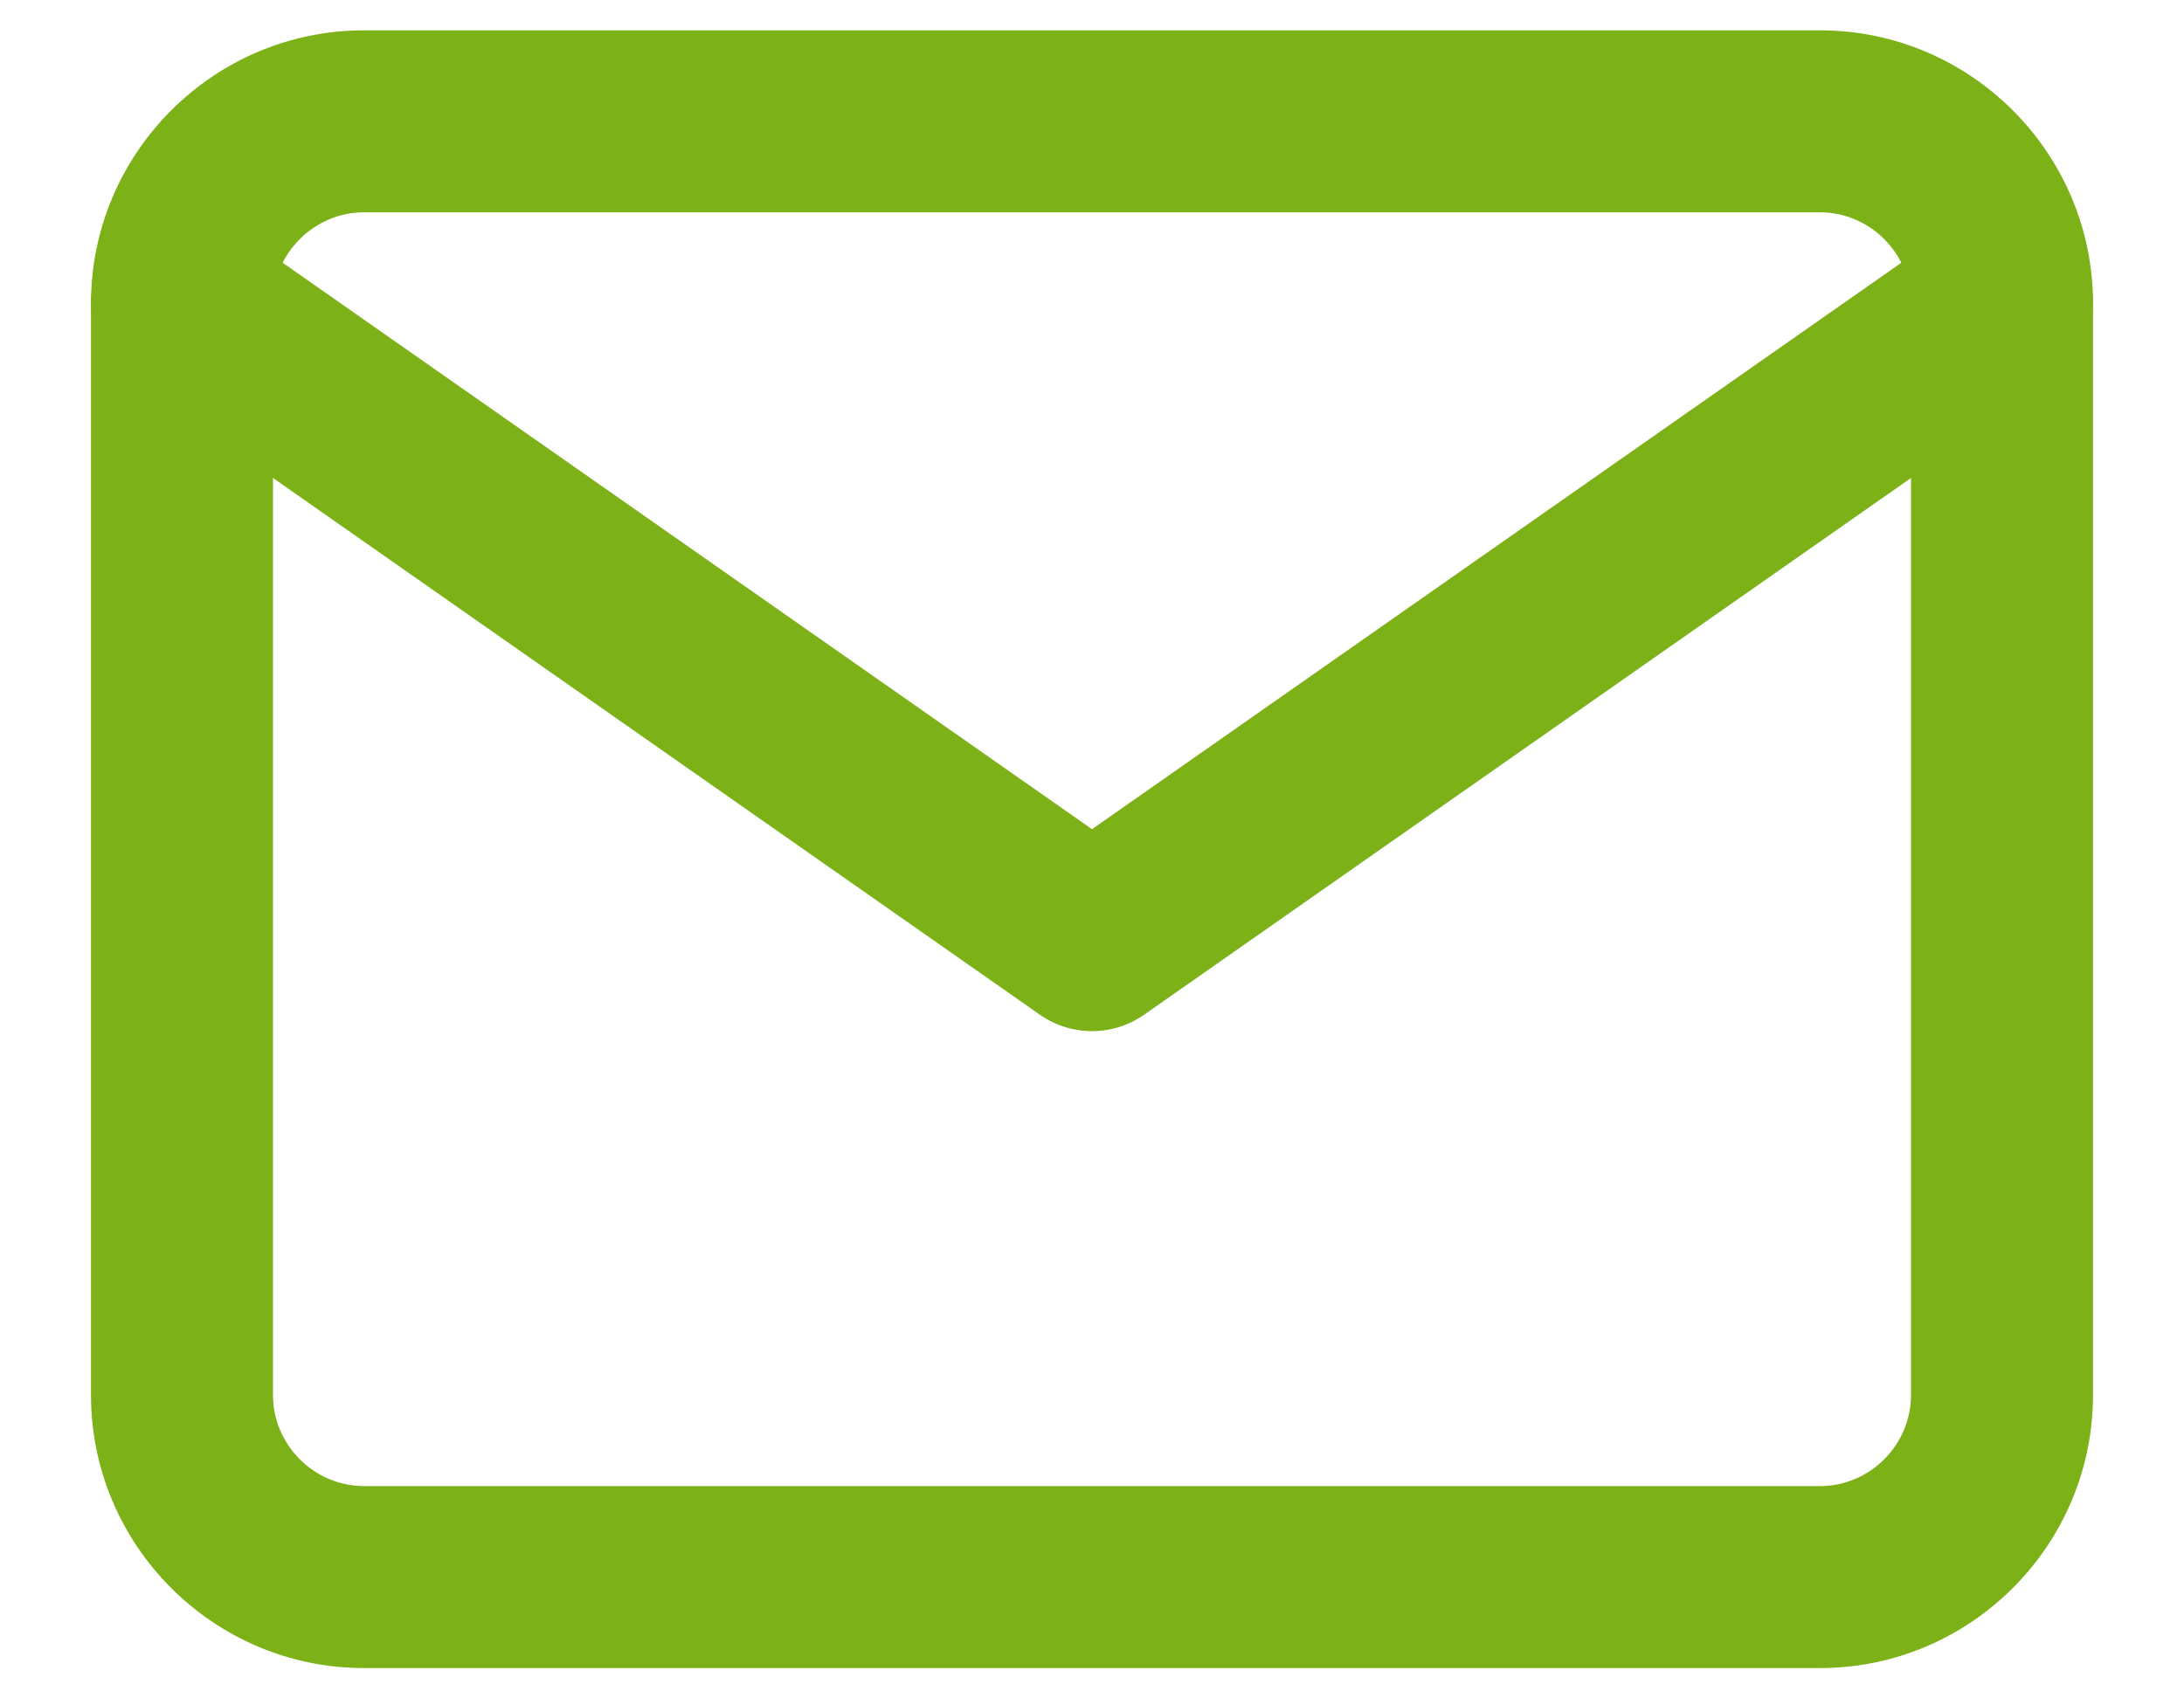 <svg width="18" height="14" viewBox="0 0 18 14" fill="none" xmlns="http://www.w3.org/2000/svg">
<path fill-rule="evenodd" clip-rule="evenodd" d="M3 1.75C2.589 1.75 2.25 2.089 2.25 2.5V11.5C2.25 11.911 2.589 12.25 3 12.25H15C15.411 12.25 15.75 11.911 15.75 11.5V2.5C15.75 2.089 15.411 1.75 15 1.75H3ZM0.75 2.5C0.75 1.261 1.761 0.25 3 0.25H15C16.239 0.25 17.25 1.261 17.25 2.5V11.5C17.25 12.739 16.239 13.75 15 13.75H3C1.761 13.75 0.75 12.739 0.75 11.5V2.5Z" fill="#7CB118"/>
<path fill-rule="evenodd" clip-rule="evenodd" d="M0.886 2.07C1.123 1.731 1.591 1.648 1.93 1.886L9 6.835L16.07 1.886C16.409 1.648 16.877 1.731 17.114 2.07C17.352 2.409 17.269 2.877 16.93 3.114L9.43 8.364C9.172 8.545 8.828 8.545 8.57 8.364L1.07 3.114C0.731 2.877 0.648 2.409 0.886 2.07Z" fill="#7CB118"/>
</svg>
